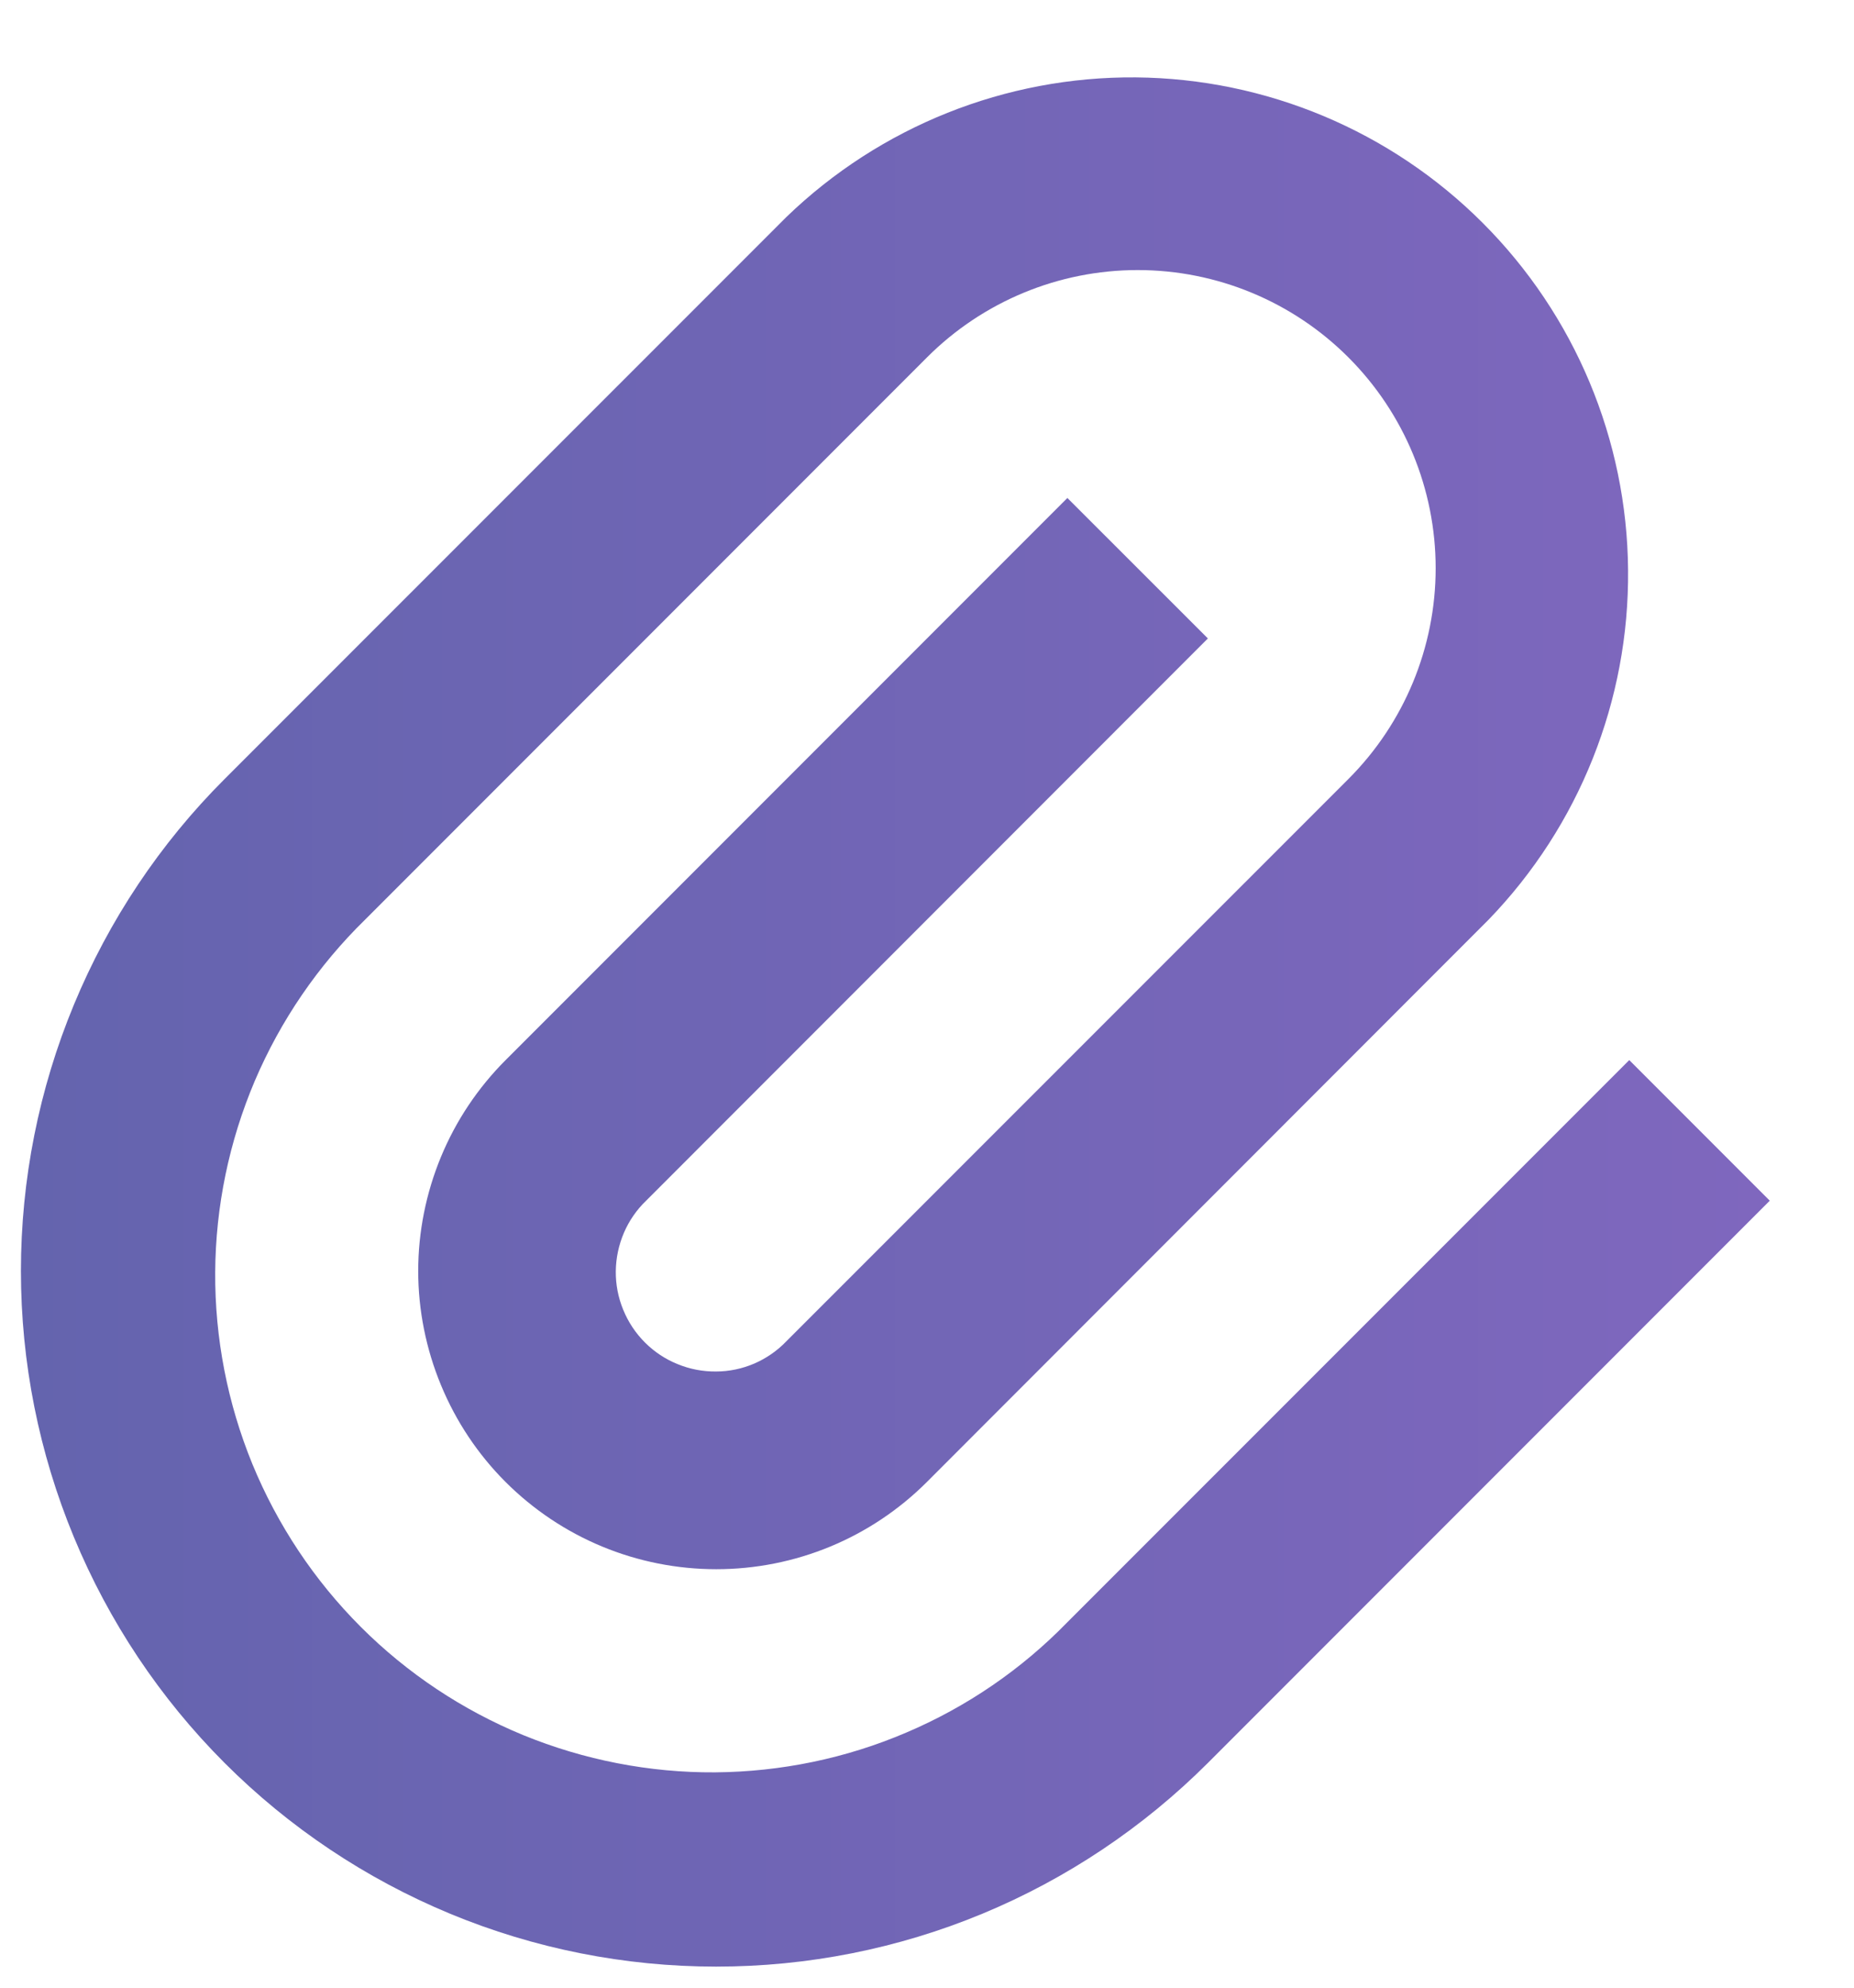 <svg width="14" height="15" viewBox="0 0 14 15" fill="none" xmlns="http://www.w3.org/2000/svg">
<path d="M9.121 4.818L4.879 9.061C4.807 9.13 4.75 9.213 4.711 9.304C4.672 9.396 4.651 9.494 4.65 9.594C4.649 9.693 4.668 9.792 4.706 9.884C4.744 9.977 4.799 10.06 4.87 10.131C4.94 10.201 5.024 10.257 5.116 10.294C5.208 10.332 5.307 10.351 5.407 10.35C5.506 10.35 5.605 10.329 5.696 10.29C5.788 10.25 5.87 10.193 5.939 10.121L10.182 5.879C10.604 5.457 10.841 4.885 10.841 4.288C10.841 3.691 10.604 3.119 10.182 2.697C9.76 2.275 9.188 2.038 8.591 2.038C7.994 2.038 7.422 2.275 7 2.697L2.757 6.94C2.402 7.287 2.119 7.7 1.924 8.157C1.73 8.614 1.628 9.105 1.625 9.601C1.622 10.098 1.718 10.59 1.906 11.049C2.095 11.508 2.373 11.926 2.724 12.277C3.075 12.628 3.492 12.905 3.951 13.094C4.411 13.282 4.903 13.378 5.399 13.375C5.896 13.371 6.387 13.27 6.843 13.075C7.3 12.881 7.714 12.598 8.06 12.242L12.303 8L13.364 9.061L9.121 13.304C8.633 13.791 8.055 14.178 7.418 14.442C6.781 14.706 6.098 14.841 5.408 14.841C4.719 14.841 4.036 14.706 3.399 14.442C2.762 14.178 2.183 13.791 1.696 13.304C1.208 12.816 0.822 12.237 0.558 11.6C0.294 10.963 0.158 10.281 0.158 9.591C0.158 8.902 0.294 8.219 0.558 7.582C0.822 6.945 1.208 6.366 1.696 5.879L5.939 1.637C6.647 0.954 7.594 0.576 8.577 0.584C9.56 0.593 10.501 0.987 11.196 1.682C11.892 2.378 12.286 3.318 12.294 4.301C12.303 5.285 11.925 6.232 11.242 6.939L7 11.183C6.791 11.392 6.543 11.558 6.27 11.671C5.997 11.784 5.704 11.842 5.409 11.842C5.113 11.842 4.82 11.784 4.547 11.671C4.274 11.558 4.026 11.392 3.817 11.183C3.608 10.974 3.443 10.726 3.33 10.453C3.217 10.18 3.158 9.887 3.158 9.592C3.158 9.296 3.217 9.003 3.33 8.73C3.443 8.457 3.609 8.209 3.818 8L8.06 3.758L9.121 4.818Z" fill="url(#paint0_linear_432_1761)"/>
<defs>
<linearGradient id="paint0_linear_432_1761" x1="0.158" y1="7.713" x2="13.364" y2="7.713" gradientUnits="userSpaceOnUse">
<stop stop-color="#6464AE"/>
<stop offset="1" stop-color="#7F67BE"/>
</linearGradient>
</defs>
</svg>
